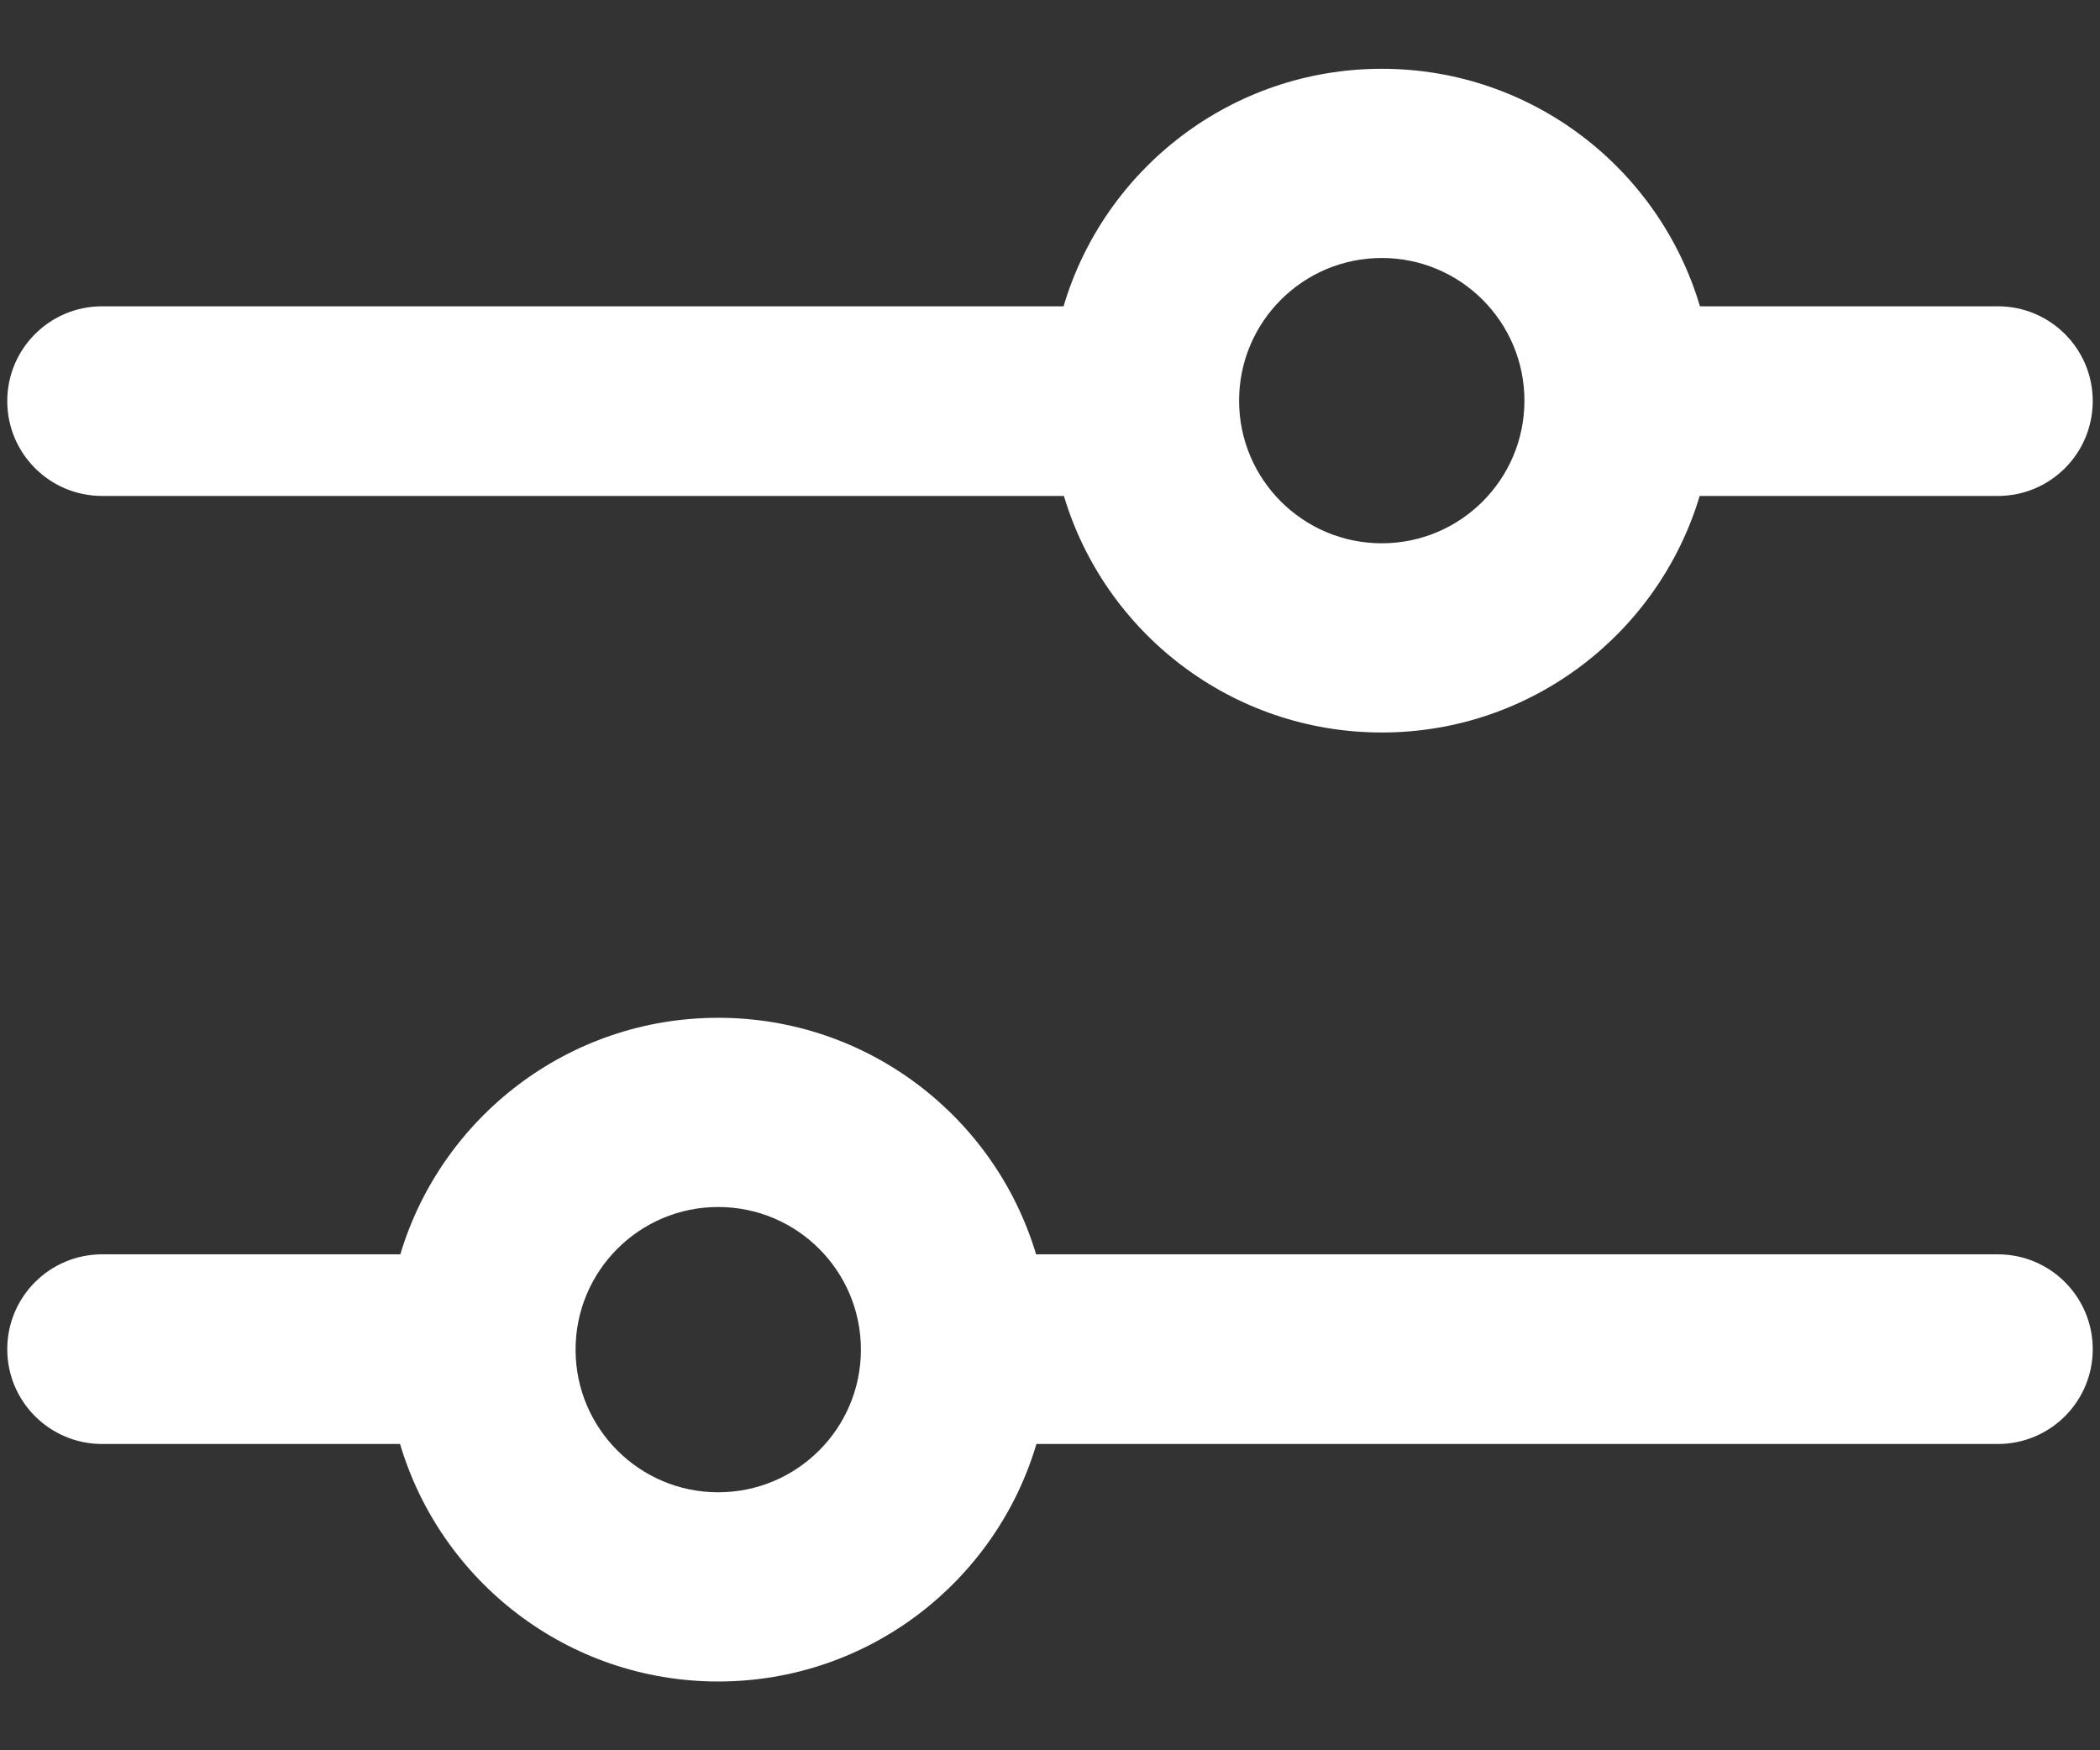 <svg width="24" height="20" viewBox="0 0 24 20" fill="none" xmlns="http://www.w3.org/2000/svg">
<rect x="0" y="0" width="24" height="20" fill="#333333" stroke="none"/>
<path fill-rule="evenodd" clip-rule="evenodd" d="M1.167 16.5C0.568 16.5 0.083 16.015 0.083 15.417C0.083 14.818 0.568 14.333 1.167 14.333H4.575C5.043 12.77 6.493 11.63 8.208 11.63C9.924 11.63 11.374 12.77 11.841 14.333L22.833 14.333C23.432 14.333 23.917 14.818 23.917 15.417C23.917 16.015 23.432 16.5 22.833 16.5H11.845C11.38 18.069 9.928 19.214 8.208 19.214C6.489 19.214 5.037 18.069 4.572 16.5H1.167ZM9.839 15.422C9.839 16.322 9.109 17.052 8.208 17.052C7.308 17.052 6.578 16.322 6.578 15.422C6.578 14.522 7.308 13.792 8.208 13.792C9.109 13.792 9.839 14.522 9.839 15.422Z" fill="white"/>
<path fill-rule="evenodd" clip-rule="evenodd" d="M19.428 3.5C18.963 1.931 17.511 0.786 15.792 0.786C14.072 0.786 12.62 1.931 12.155 3.5H1.167C0.568 3.5 0.083 3.985 0.083 4.583C0.083 5.182 0.568 5.667 1.167 5.667H12.159C12.626 7.23 14.076 8.37 15.792 8.37C17.507 8.37 18.957 7.23 19.425 5.667H22.833C23.432 5.667 23.917 5.182 23.917 4.583C23.917 3.985 23.432 3.5 22.833 3.5H19.428ZM17.422 4.578C17.422 5.478 16.692 6.208 15.792 6.208C14.891 6.208 14.161 5.478 14.161 4.578C14.161 3.678 14.891 2.948 15.792 2.948C16.692 2.948 17.422 3.678 17.422 4.578Z" fill="white"/>
</svg>

